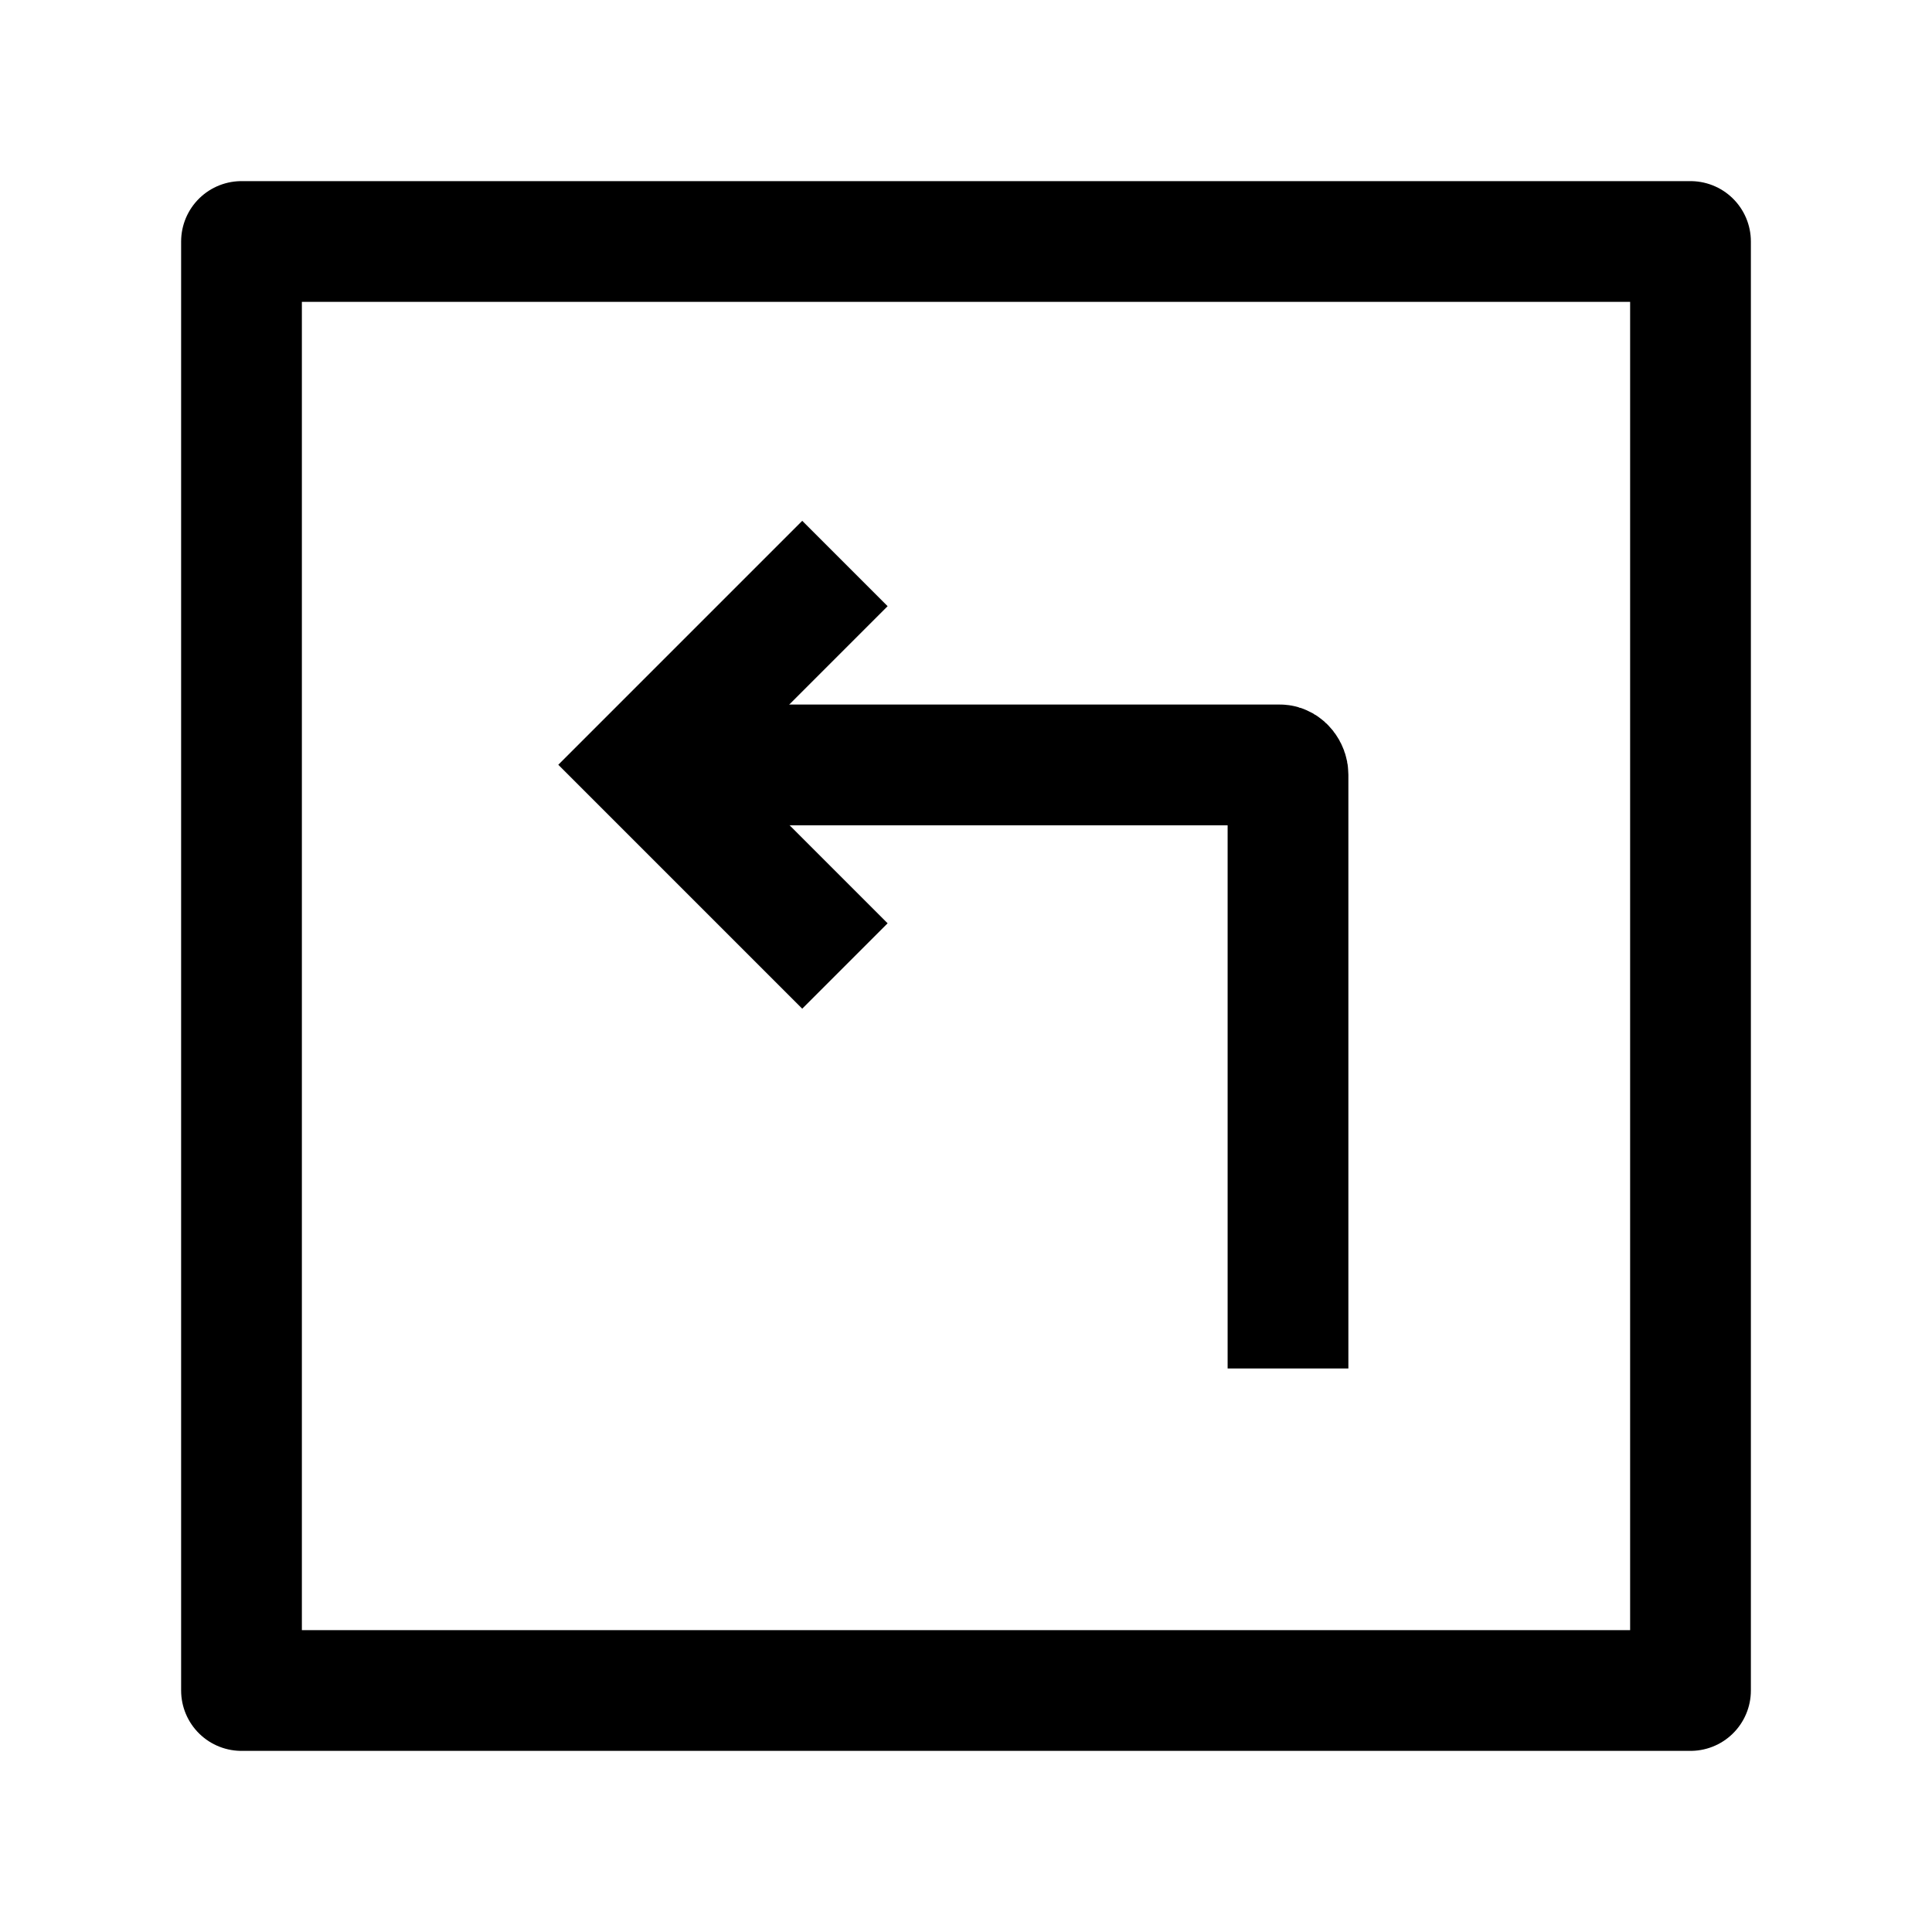 <svg width="24" height="24" viewBox="0 0 24 24" fill="none" xmlns="http://www.w3.org/2000/svg">
    <path d="M21 3V21H3V3H21Z" stroke="currentColor" stroke-width="1.5" stroke-linejoin="round"/>
    <path d="M10.496 7L7.996 9.5L10.496 12" stroke="currentColor" stroke-width="1.5"/>
    <path d="M8 9.502H15.899C15.954 9.502 16 9.567 16 9.623V17" stroke="currentColor" stroke-width="1.5"/>
</svg>
